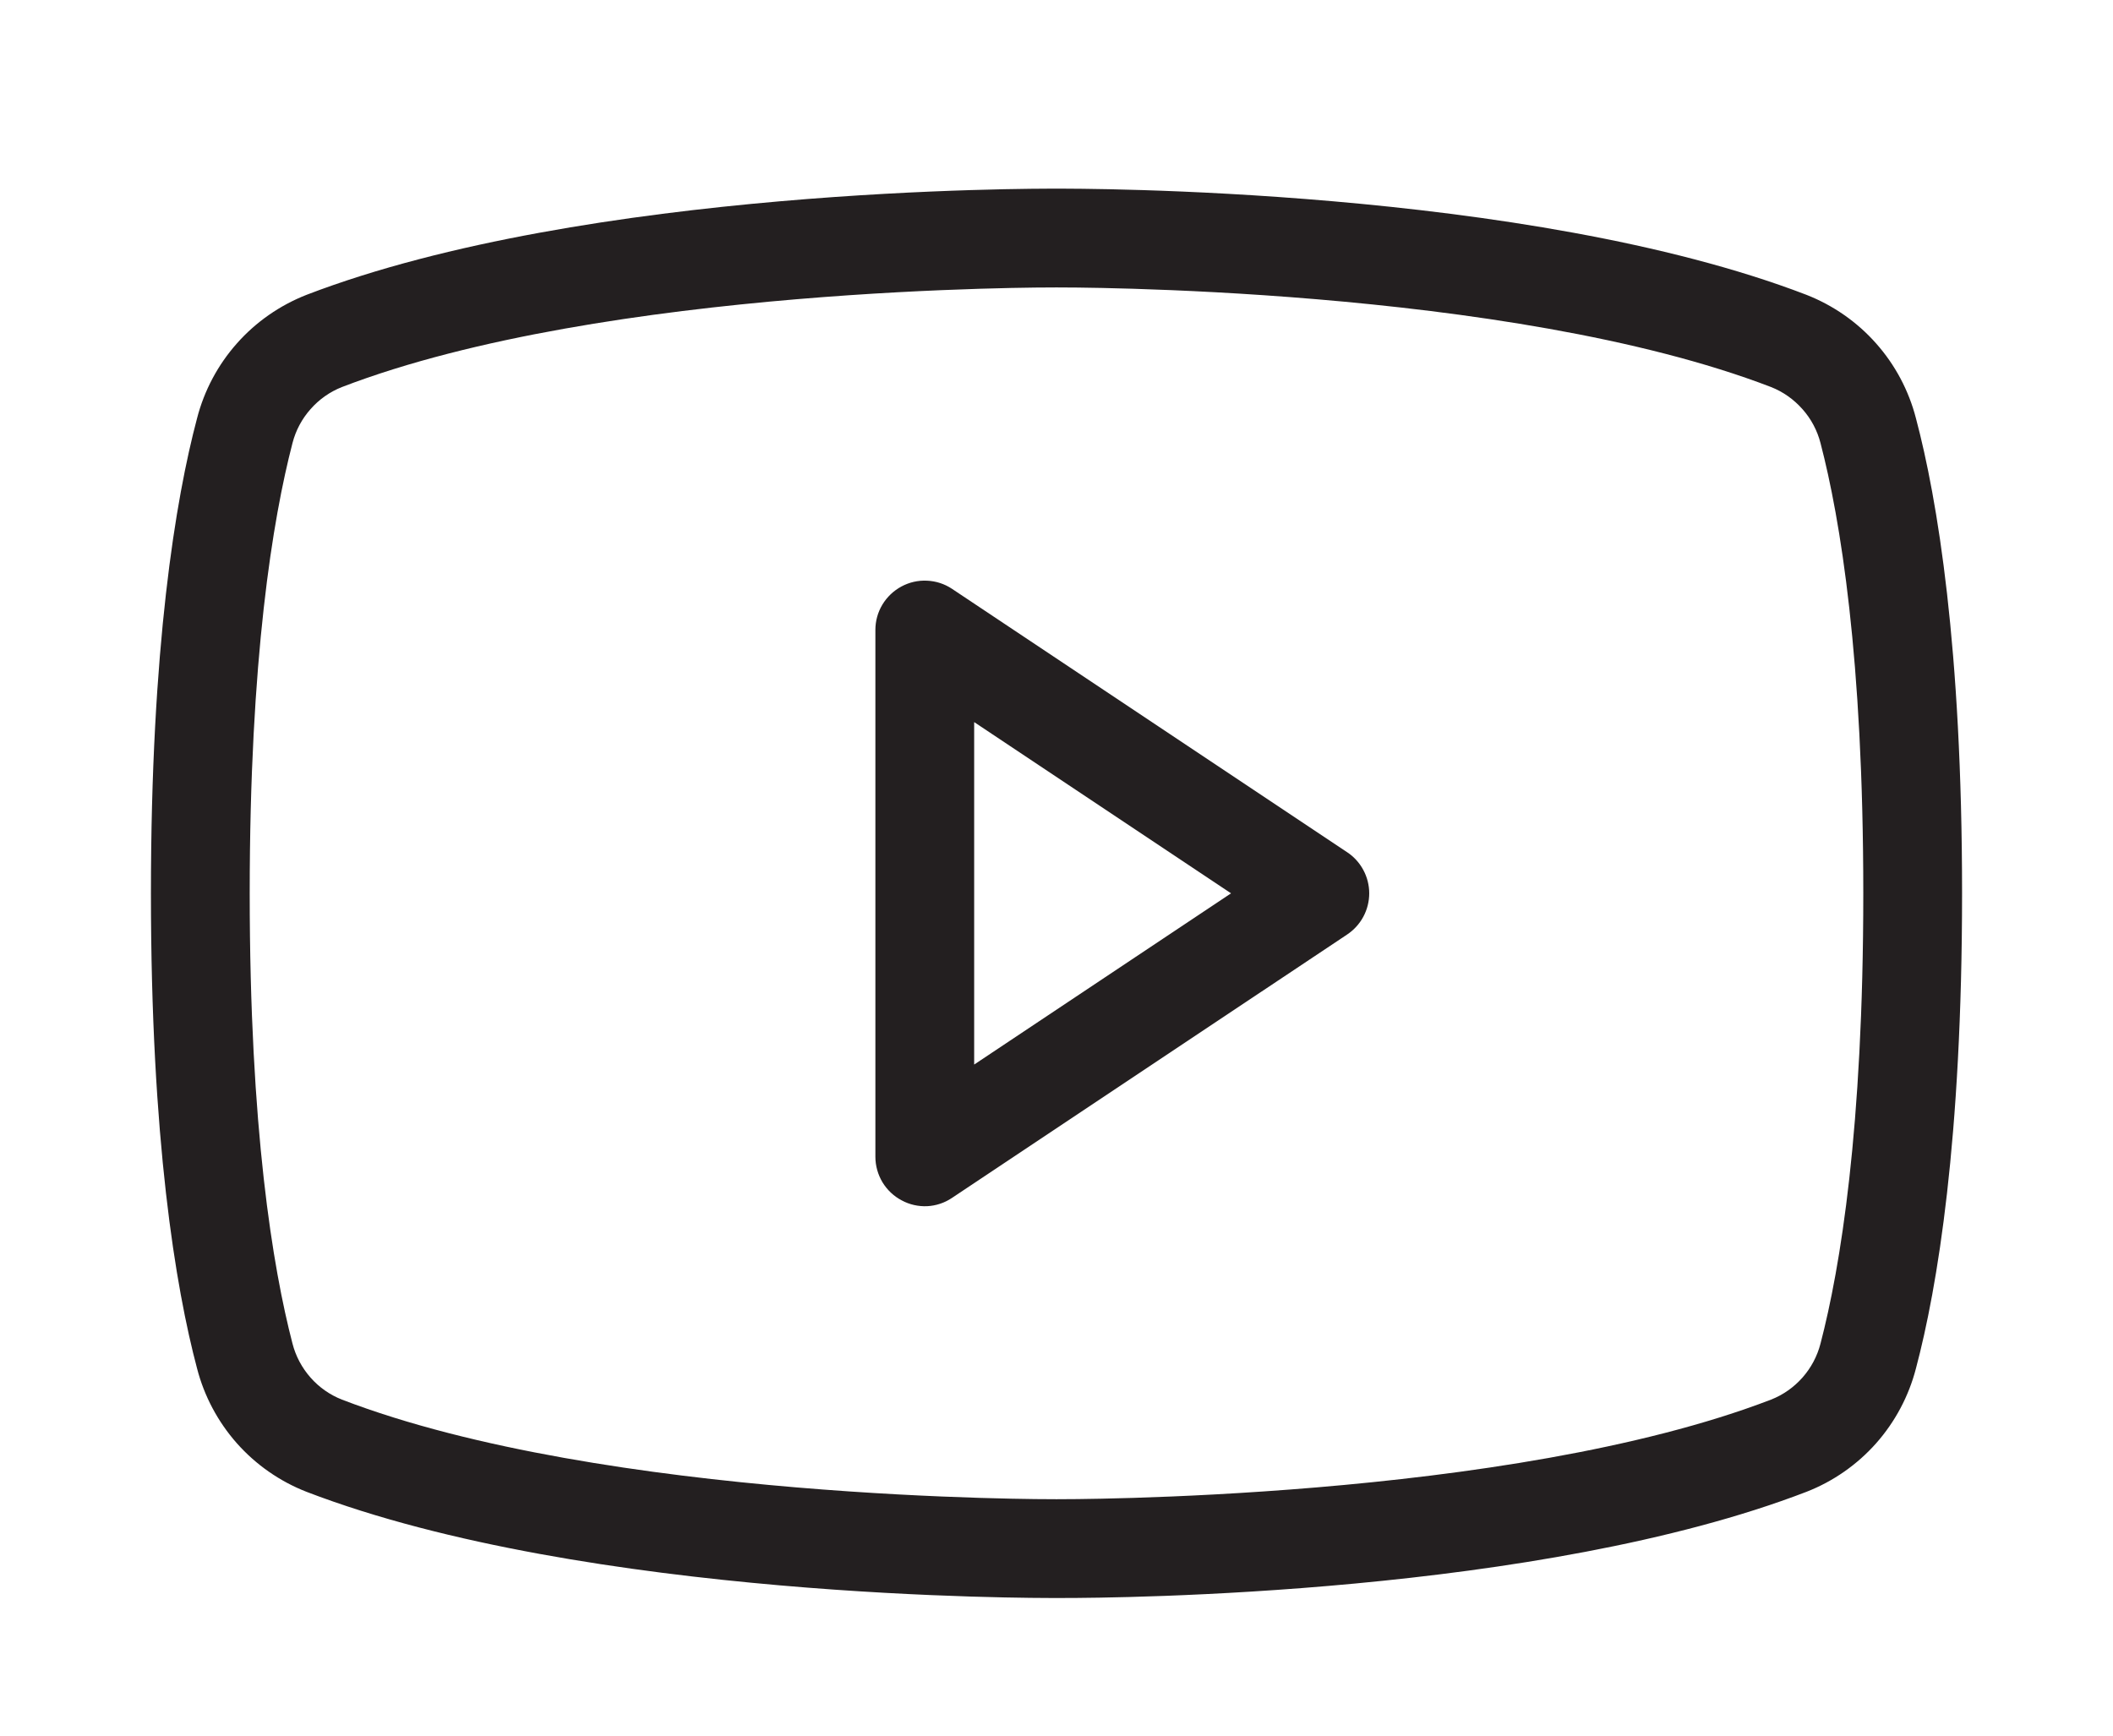 <svg width="28" height="23" fill="none" xmlns="http://www.w3.org/2000/svg"><path d="M17.851 11.293L12.614 7.802C12.516 7.737 12.402 7.7 12.284 7.695C12.166 7.689 12.049 7.716 11.945 7.772C11.841 7.828 11.754 7.911 11.693 8.012C11.632 8.113 11.6 8.229 11.6 8.347V15.329C11.6 15.448 11.633 15.565 11.694 15.667C11.756 15.769 11.844 15.852 11.949 15.907C12.052 15.963 12.169 15.989 12.286 15.984C12.404 15.978 12.517 15.94 12.614 15.875L17.851 12.384C17.941 12.324 18.015 12.243 18.066 12.148C18.117 12.053 18.144 11.946 18.144 11.838C18.144 11.73 18.117 11.624 18.066 11.529C18.015 11.434 17.941 11.352 17.851 11.293ZM12.909 14.107V9.569L16.313 11.838L12.909 14.107ZM25.389 5.544C25.294 5.175 25.113 4.835 24.861 4.551C24.609 4.266 24.292 4.046 23.938 3.907C20.218 2.478 14.251 2.5 14 2.5C13.749 2.5 7.782 2.478 4.062 3.907C3.708 4.046 3.391 4.266 3.139 4.551C2.887 4.835 2.706 5.175 2.611 5.544C2.327 6.613 2 8.576 2 11.838C2 15.1 2.327 17.064 2.611 18.133C2.706 18.501 2.887 18.841 3.139 19.126C3.391 19.41 3.708 19.631 4.062 19.769C7.782 21.198 13.749 21.176 14 21.176H14.076C14.829 21.176 20.393 21.133 23.938 19.769C24.292 19.631 24.609 19.41 24.861 19.126C25.113 18.841 25.294 18.501 25.389 18.133C25.673 17.064 26 15.1 26 11.838C26 8.576 25.673 6.613 25.389 5.544ZM24.124 17.805C24.081 17.972 23.999 18.126 23.885 18.255C23.771 18.384 23.629 18.484 23.469 18.547C19.978 19.889 14.066 19.867 14 19.867C13.934 19.867 8.022 19.889 4.531 18.547C4.371 18.484 4.228 18.384 4.115 18.255C4.001 18.126 3.919 17.972 3.876 17.805C3.615 16.802 3.309 14.958 3.309 11.838C3.309 8.718 3.615 6.875 3.876 5.871C3.919 5.704 4.001 5.55 4.115 5.422C4.228 5.293 4.371 5.192 4.531 5.129C8.022 3.787 13.934 3.809 14 3.809C14.066 3.809 19.978 3.787 23.469 5.129C23.629 5.192 23.771 5.293 23.885 5.422C23.999 5.55 24.081 5.704 24.124 5.871C24.386 6.875 24.691 8.718 24.691 11.838C24.691 14.958 24.386 16.802 24.124 17.805Z" fill="#231F20"/></svg>